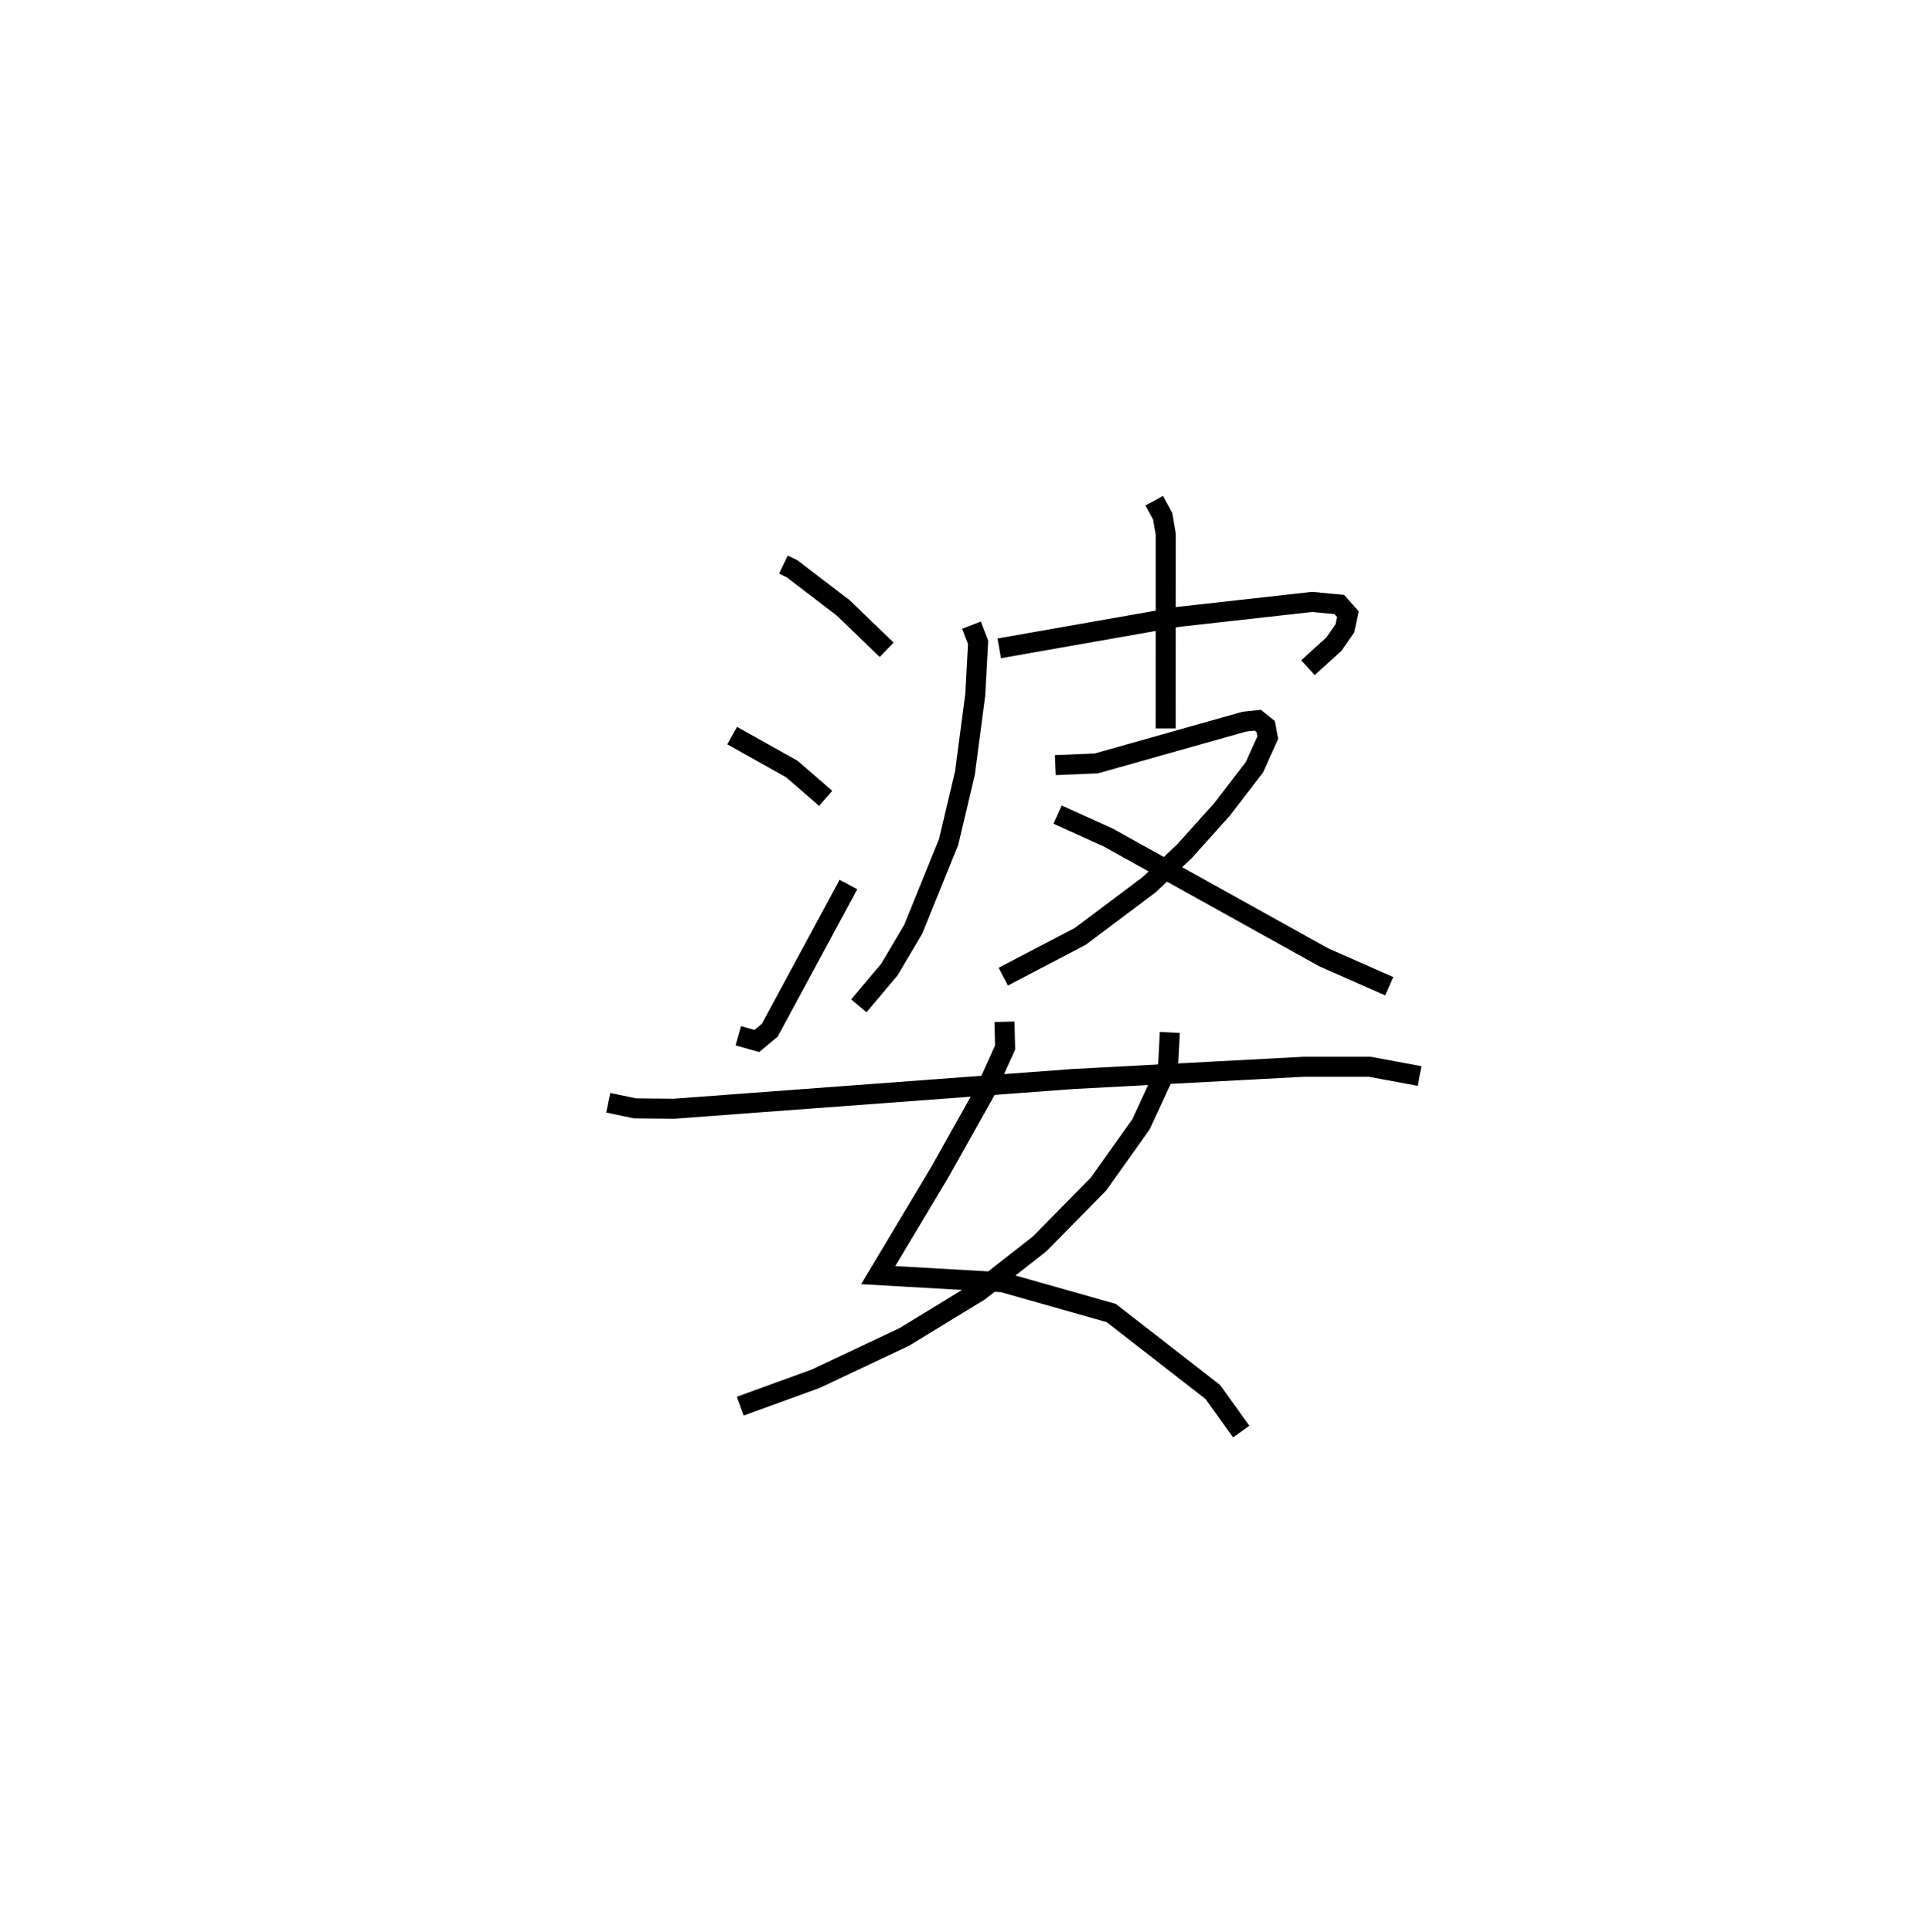 <?xml version="1.0" encoding="utf-8" ?>
<svg baseProfile="full" height="96.536" version="1.1" width="95.925" xmlns="http://www.w3.org/2000/svg" xmlns:ev="http://www.w3.org/2001/xml-events" xmlns:xlink="http://www.w3.org/1999/xlink"><defs /><rect fill="white" height="96.536" width="95.925" x="0" y="0" /><path d="M25,25 m0.0,0.0 m14.139,3.212 l0.426,0.204 2.557,1.955 l2.176,2.097 m-7.719,4.288 l2.992,1.676 1.68,1.461 m-4.366,11.862 l0.926,0.262 0.648,-0.539 l3.93,-7.281 m6.146,-12.958 l0.331,0.856 -0.14,2.607 l-0.517,3.928 -0.814,3.439 l-1.766,4.359 -1.189,2.012 l-1.533,1.819 m7.016,-17.863 l8.911,-1.568 6.722,-0.751 l1.353,0.129 0.433,0.486 l-0.152,0.703 -0.544,0.789 l-1.299,1.179 m-7.68,-8.345 l0.42,0.77 0.153,0.883 l-0.002,9.727 m-5.512,1.833 l2.045,-0.084 7.398,-2.087 l0.674,-0.073 0.394,0.317 l0.102,0.556 -0.667,1.478 l-1.614,2.101 -1.872,2.087 l-1.772,1.68 -3.447,2.586 l-3.844,2.01 m2.716,-8.096 l2.529,1.144 10.772,5.989 l3.269,1.441 m-19.224,1.776 l0.031,1.285 -0.959,2.125 l-2.315,4.126 -3.066,5.124 l6.213,0.355 5.429,1.539 l5.071,3.942 1.423,1.982 m-3.567,-19.944 l-0.085,1.658 -1.354,2.93 l-2.127,2.99 -2.937,2.986 l-3.036,2.374 -3.729,2.277 l-4.42,2.086 -3.776,1.373 m-6.593,-15.162 l1.335,0.28 1.949,0.019 l19.912,-1.482 11.575,-0.615 l3.274,-0 2.493,0.462 " fill="none" stroke="black" stroke-width="1" /></svg>